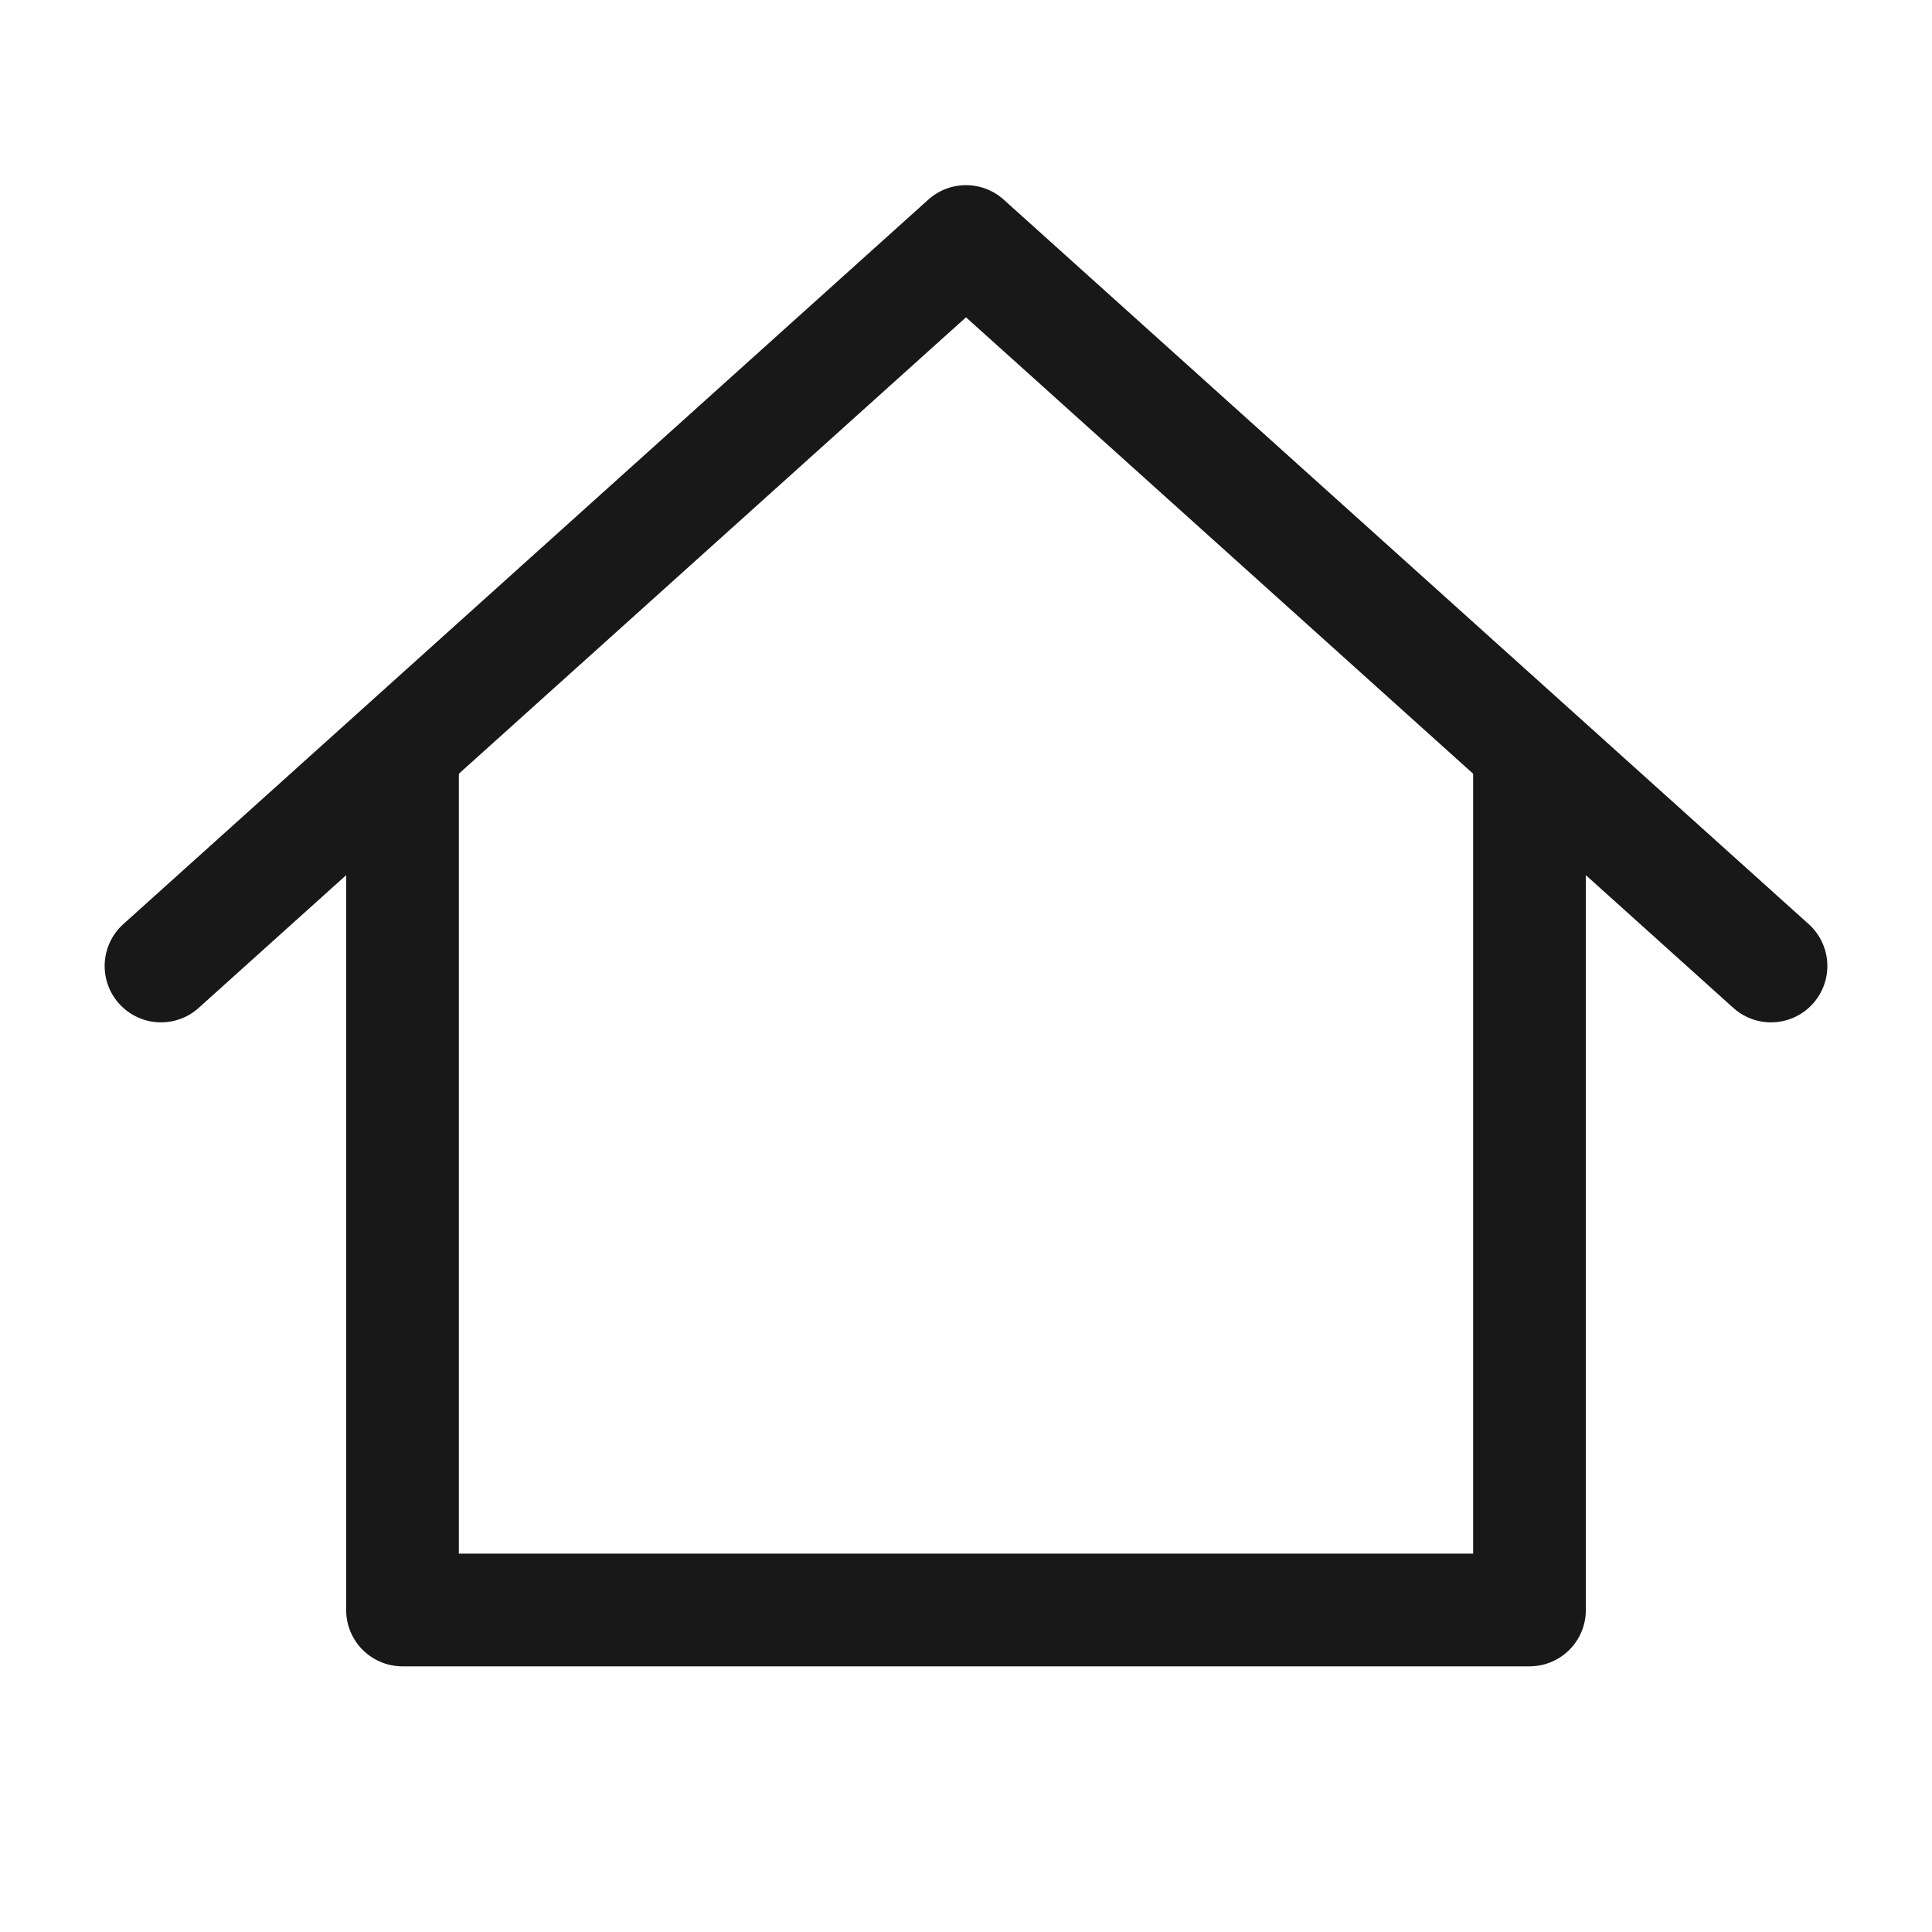 <svg width="24" height="24" viewBox="0 0 24 24" fill="none" xmlns="http://www.w3.org/2000/svg">
<path d="M2 12L12 3L22 12" stroke="#181818" stroke-width="1.4" stroke-linecap="round" stroke-linejoin="round"/>
<path d="M5 9V20H19V9" stroke="#181818" stroke-width="1.4" stroke-linejoin="round"/>
</svg>
